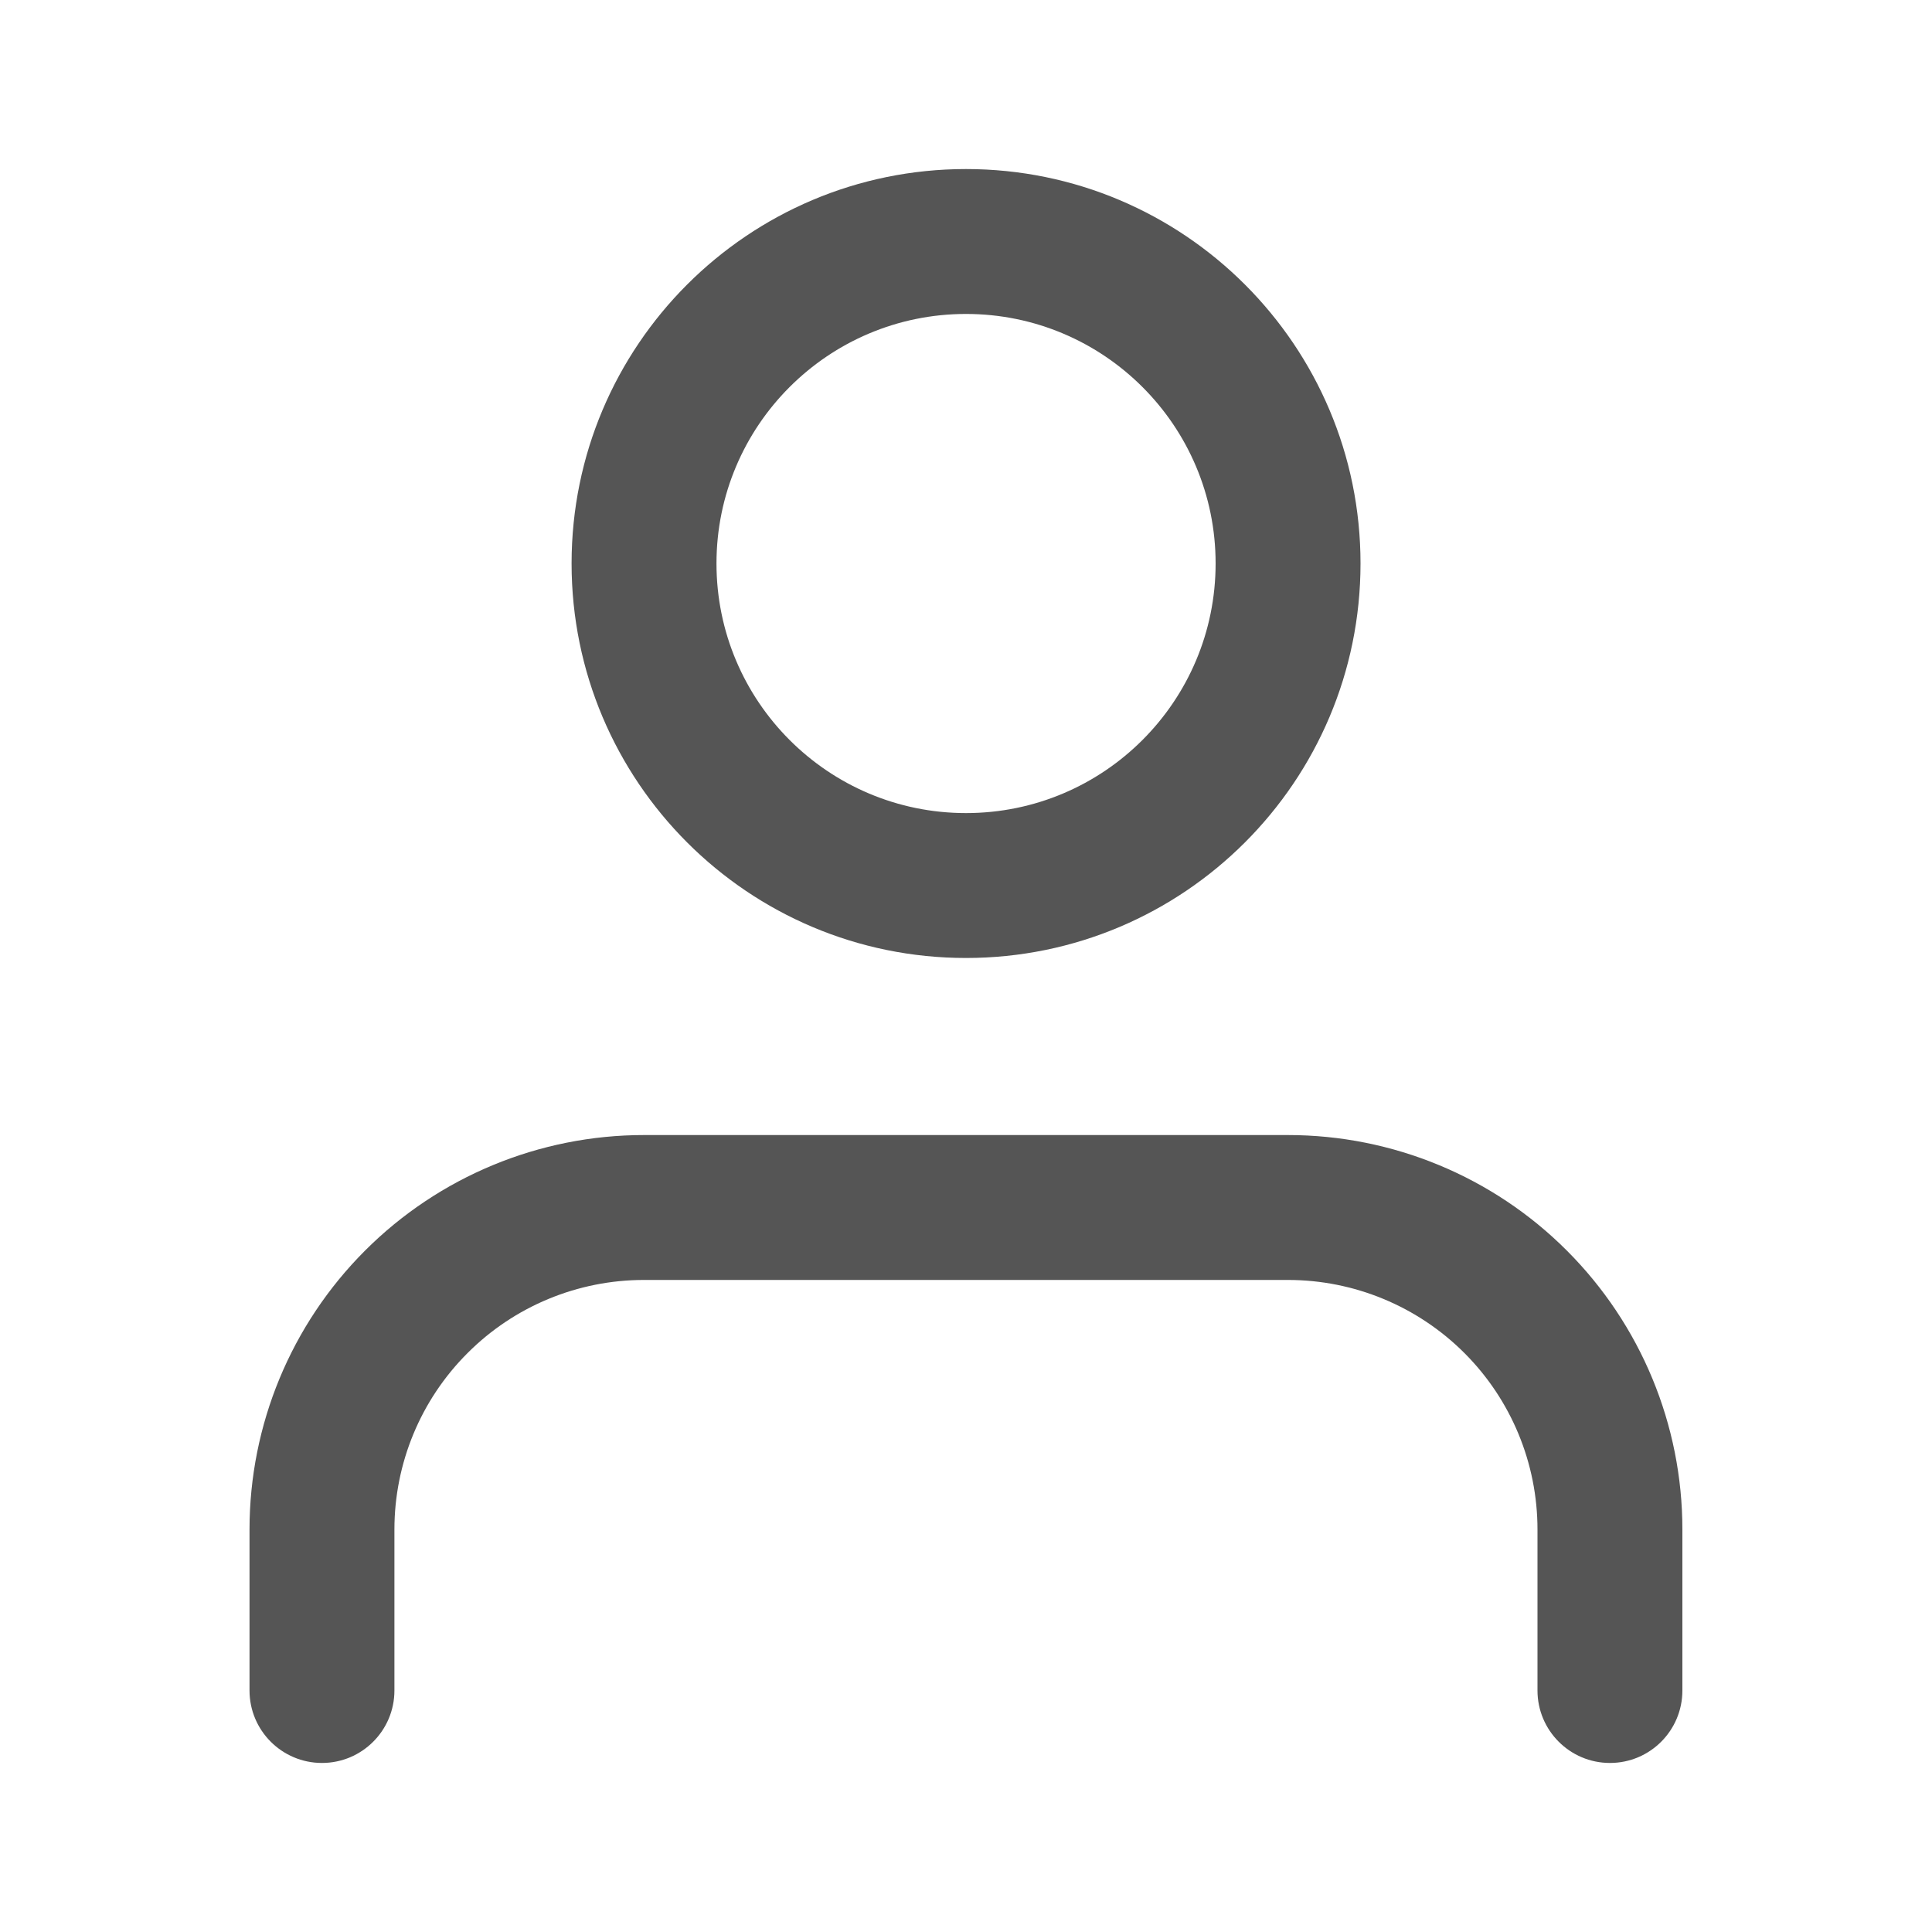 <svg width="20" height="20" viewBox="0 0 20 20" fill="none" xmlns="http://www.w3.org/2000/svg">
<path fill-rule="evenodd" clip-rule="evenodd" d="M3.779 12.946C4.545 12.18 5.583 11.75 6.666 11.75H13.333C14.416 11.75 15.455 12.18 16.22 12.946C16.986 13.712 17.416 14.75 17.416 15.833V17.5C17.416 17.914 17.081 18.25 16.666 18.25C16.252 18.25 15.916 17.914 15.916 17.5V15.833C15.916 15.148 15.644 14.491 15.16 14.007C14.675 13.522 14.018 13.25 13.333 13.25H6.666C5.981 13.25 5.324 13.522 4.84 14.007C4.355 14.491 4.083 15.148 4.083 15.833V17.5C4.083 17.914 3.747 18.25 3.333 18.25C2.919 18.25 2.583 17.914 2.583 17.5V15.833C2.583 14.75 3.013 13.712 3.779 12.946Z" fill="#555555"/>
<path fill-rule="evenodd" clip-rule="evenodd" d="M10 3.25C8.574 3.25 7.417 4.407 7.417 5.833C7.417 7.26 8.574 8.417 10 8.417C11.427 8.417 12.584 7.26 12.584 5.833C12.584 4.407 11.427 3.25 10 3.25ZM5.917 5.833C5.917 3.578 7.745 1.75 10 1.75C12.255 1.75 14.084 3.578 14.084 5.833C14.084 8.088 12.255 9.917 10 9.917C7.745 9.917 5.917 8.088 5.917 5.833Z" fill="#555555"/>
</svg>
